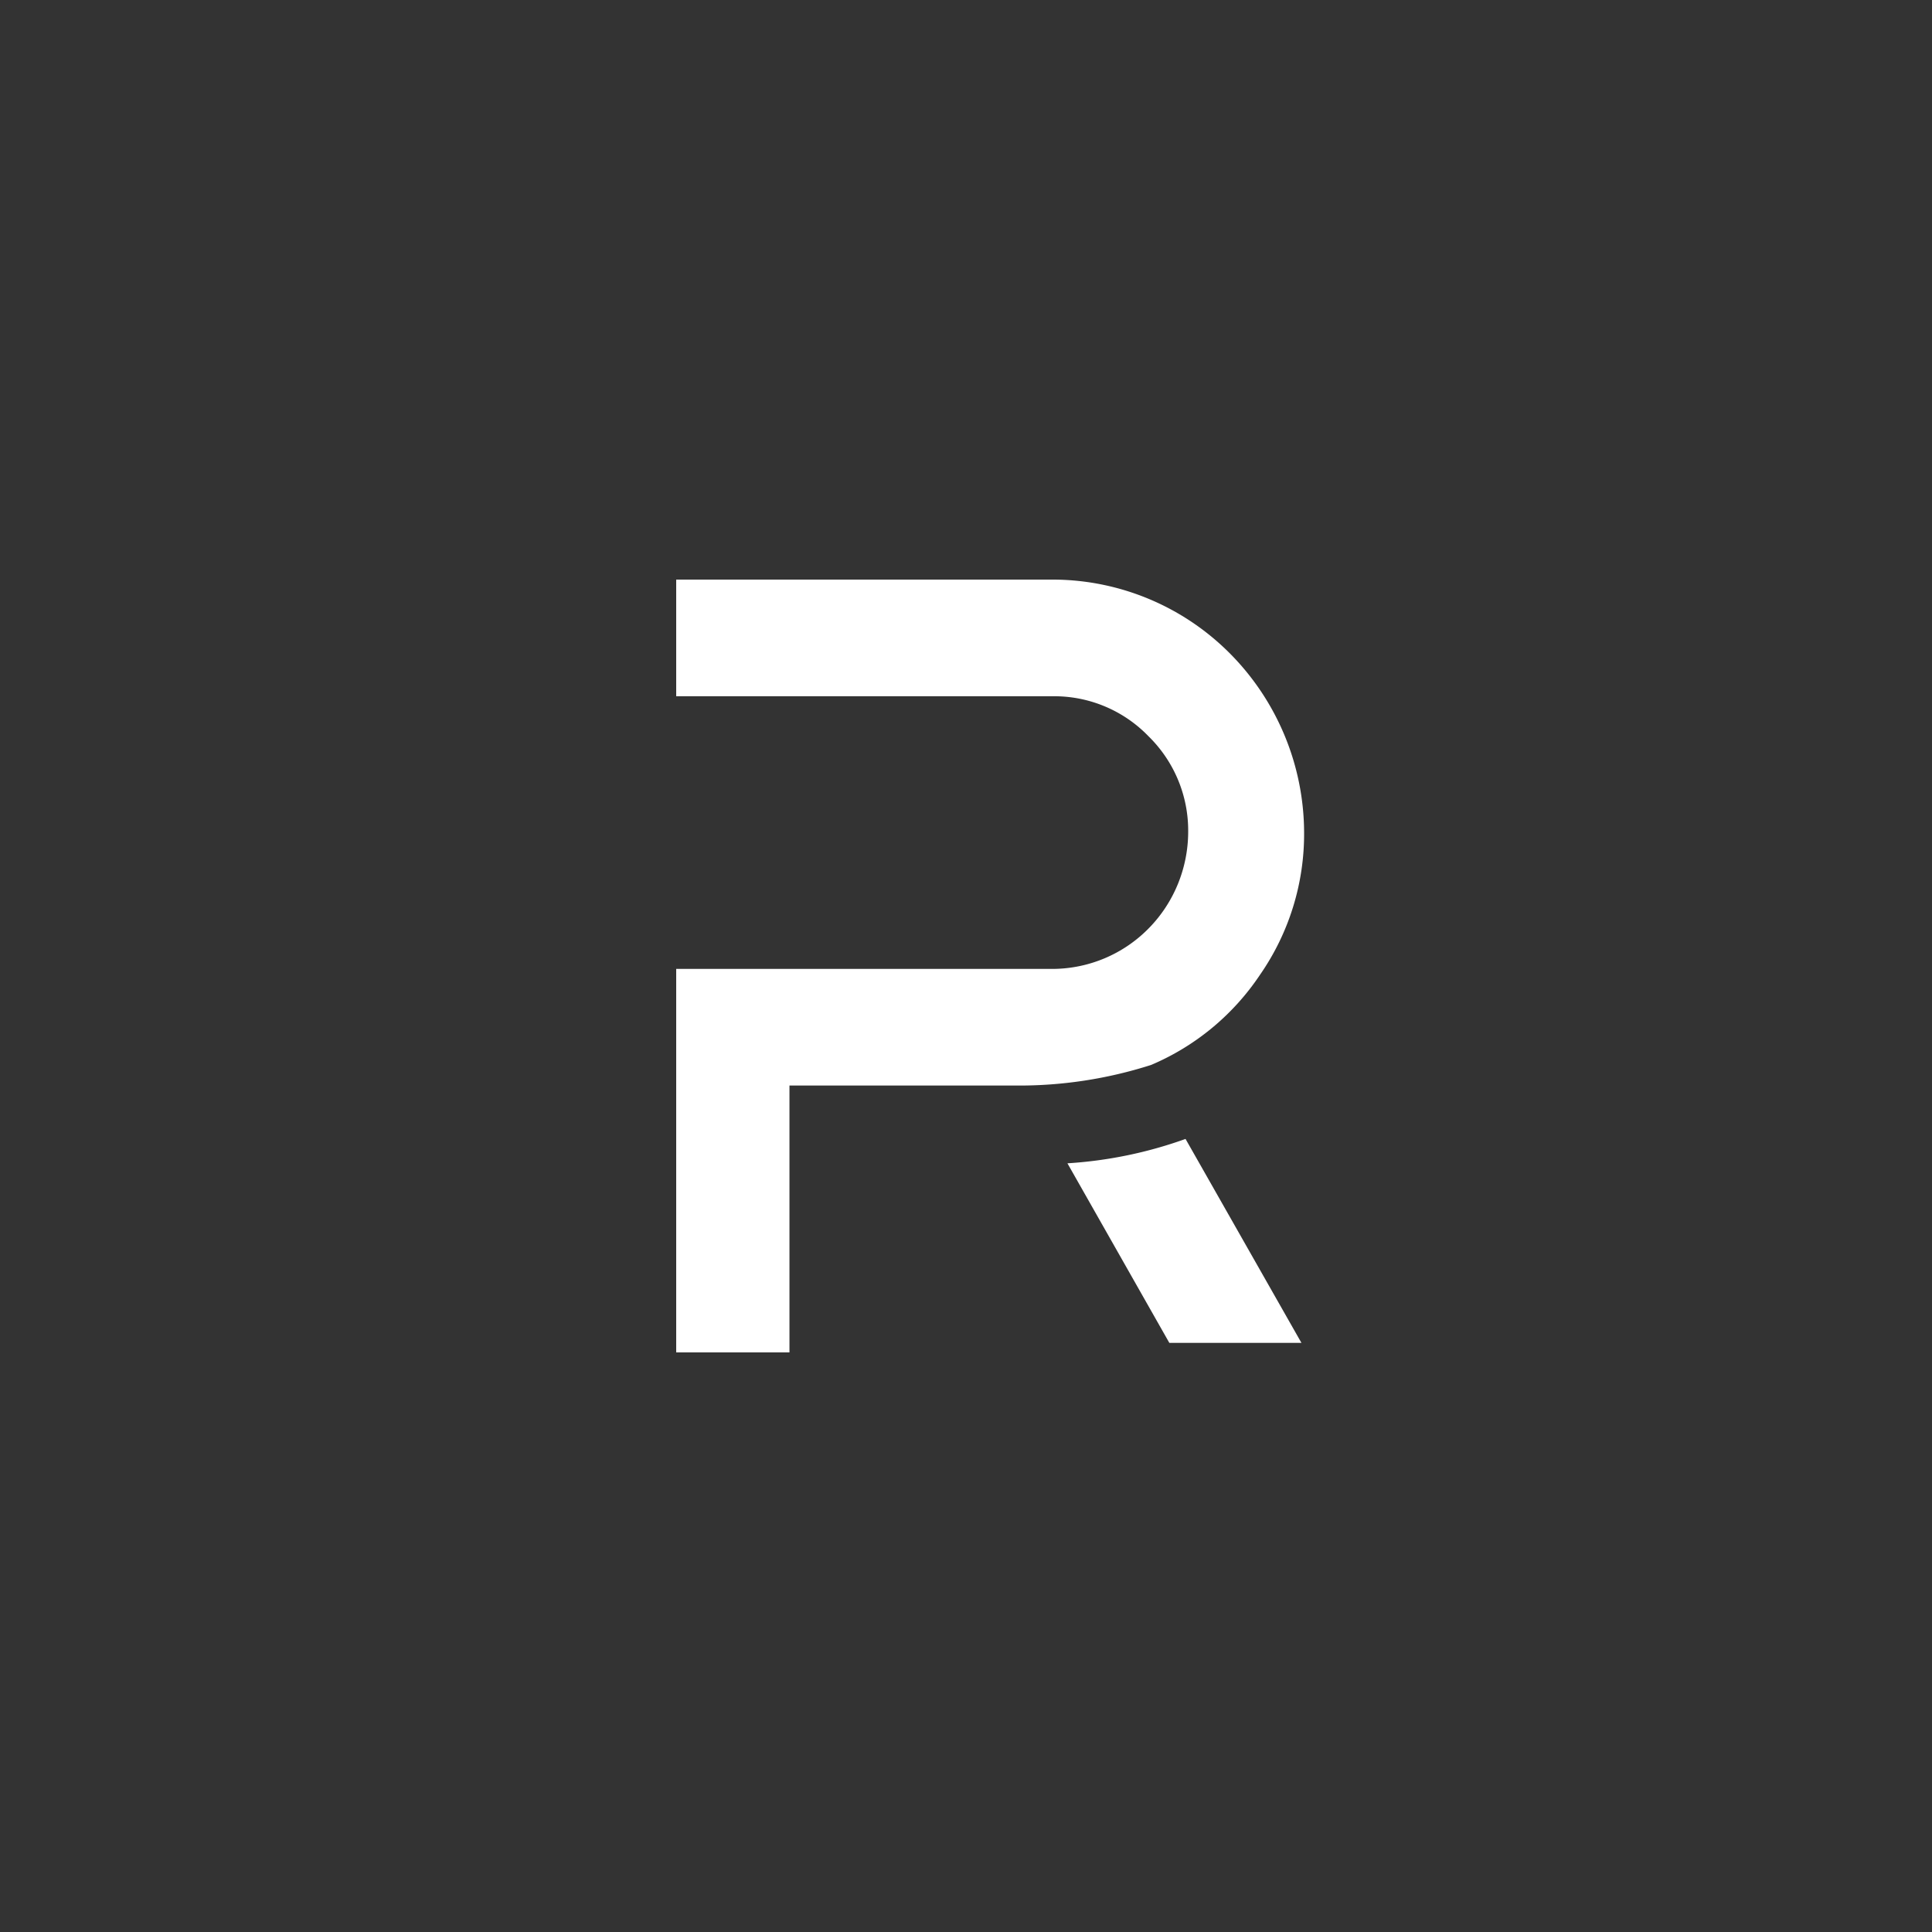 <svg width="40" height="40" xmlns="http://www.w3.org/2000/svg" viewBox="0 0 40 40"><rect x="0" y="0" width="40" height="40" fill="#333333" stroke="none"/><path d="M21.825 12a5.181 5.181 0 013.65 1.54A5.283 5.283 0 0127 17.225a5.11 5.11 0 01-.915 2.96 5.107 5.107 0 01-2.251 1.863c-.905.29-1.85.434-2.799.427h-4.69V28H14v-7.94h7.817a2.8 2.8 0 001.967-.841c.521-.53.814-1.247.816-1.994a2.731 2.731 0 00-.82-1.98 2.71 2.71 0 00-1.963-.83H14V12h7.825zm2.72 11.58l2.4 4.223H24.21l-2.11-3.718a8.84 8.84 0 002.446-.505z" fill="#FFF" fill-rule="nonzero"/></svg>